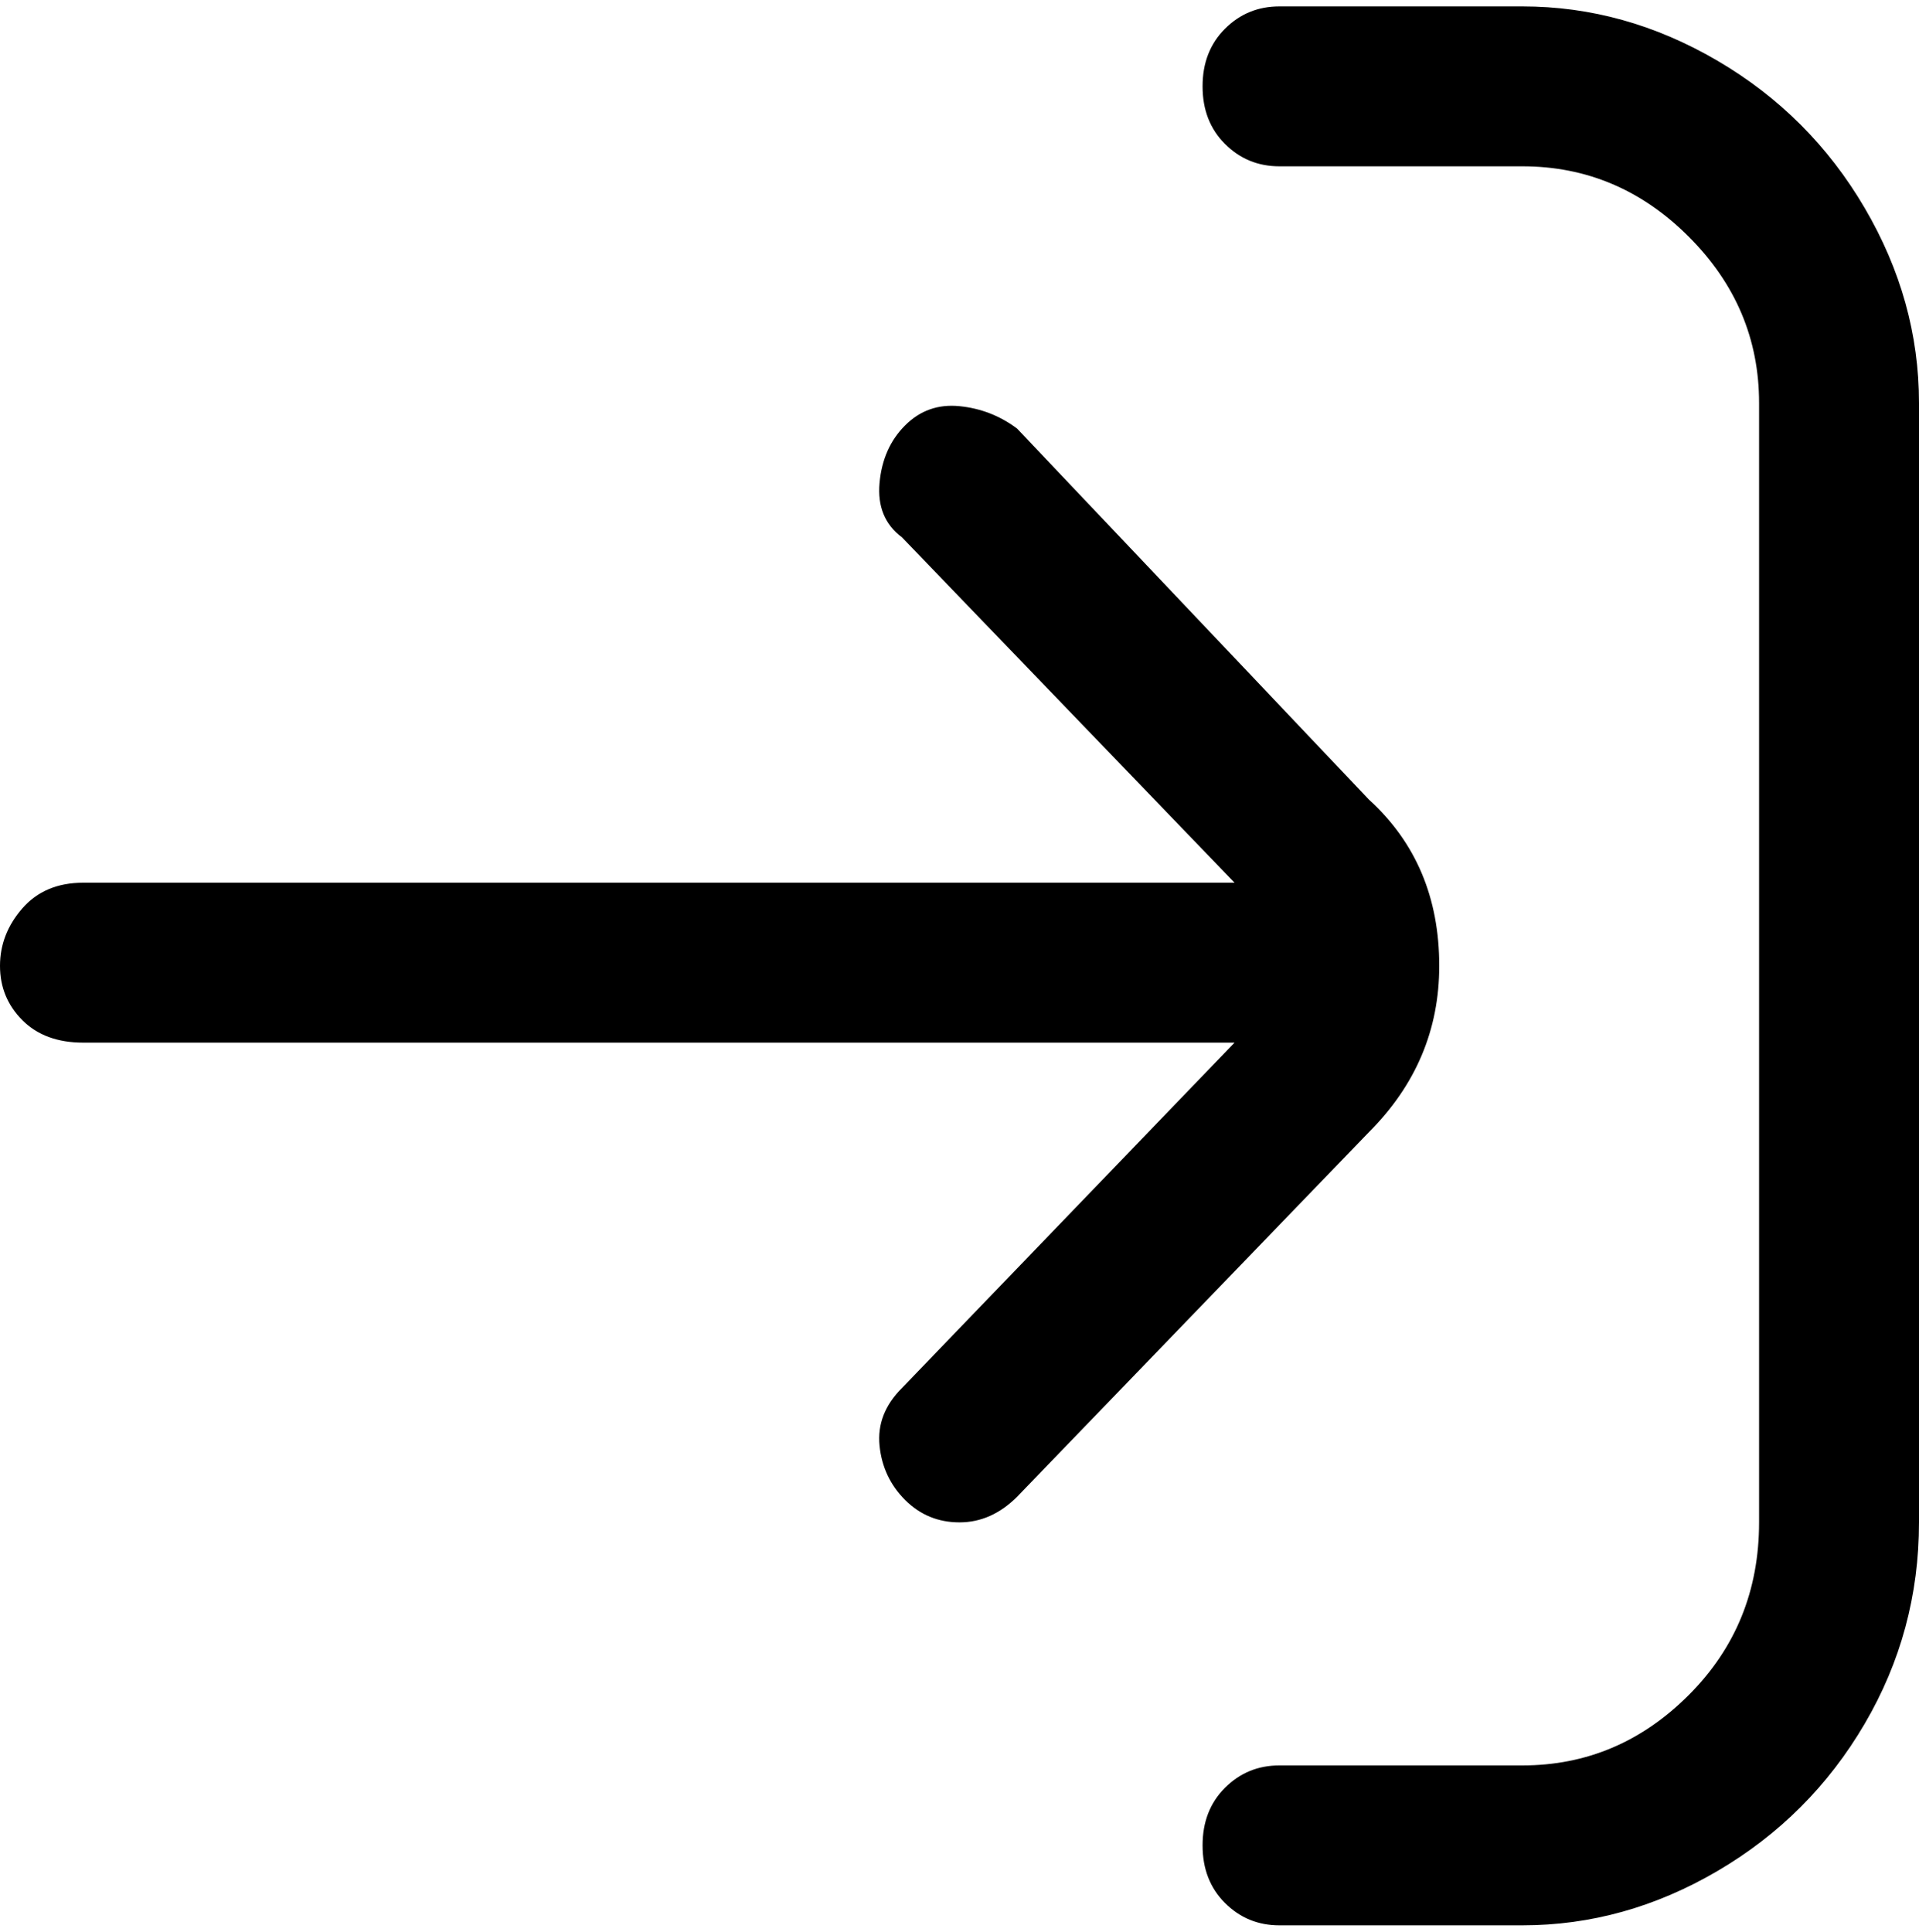<svg viewBox="0 0 300 302.001" xmlns="http://www.w3.org/2000/svg"><path d="M300 63v175q0 17-8.5 31.5t-23 23Q254 301 238 301h-38q-5 0-8.5-3.5t-3.5-9q0-5.5 3.5-9t8.5-3.5h38q15 0 26-11t11-27V63q0-15-11-26t-26-11h-38q-5 0-8.5-3.5t-3.5-9q0-5.5 3.5-9T200 1h38q16 0 30.5 8.5t23 23Q300 47 300 63zm-75 88q0-16-11-26l-55-58q-4-3-9-3.5t-8.5 3q-3.5 3.5-4 9T141 84l52 54H13q-6 0-9.5 4T0 151q0 5 3.5 8.5T13 163h180l-52 54q-4 4-3.5 9t4 8.5q3.5 3.5 8.5 3.5t9-4l55-57q11-11 11-26z"/></svg>